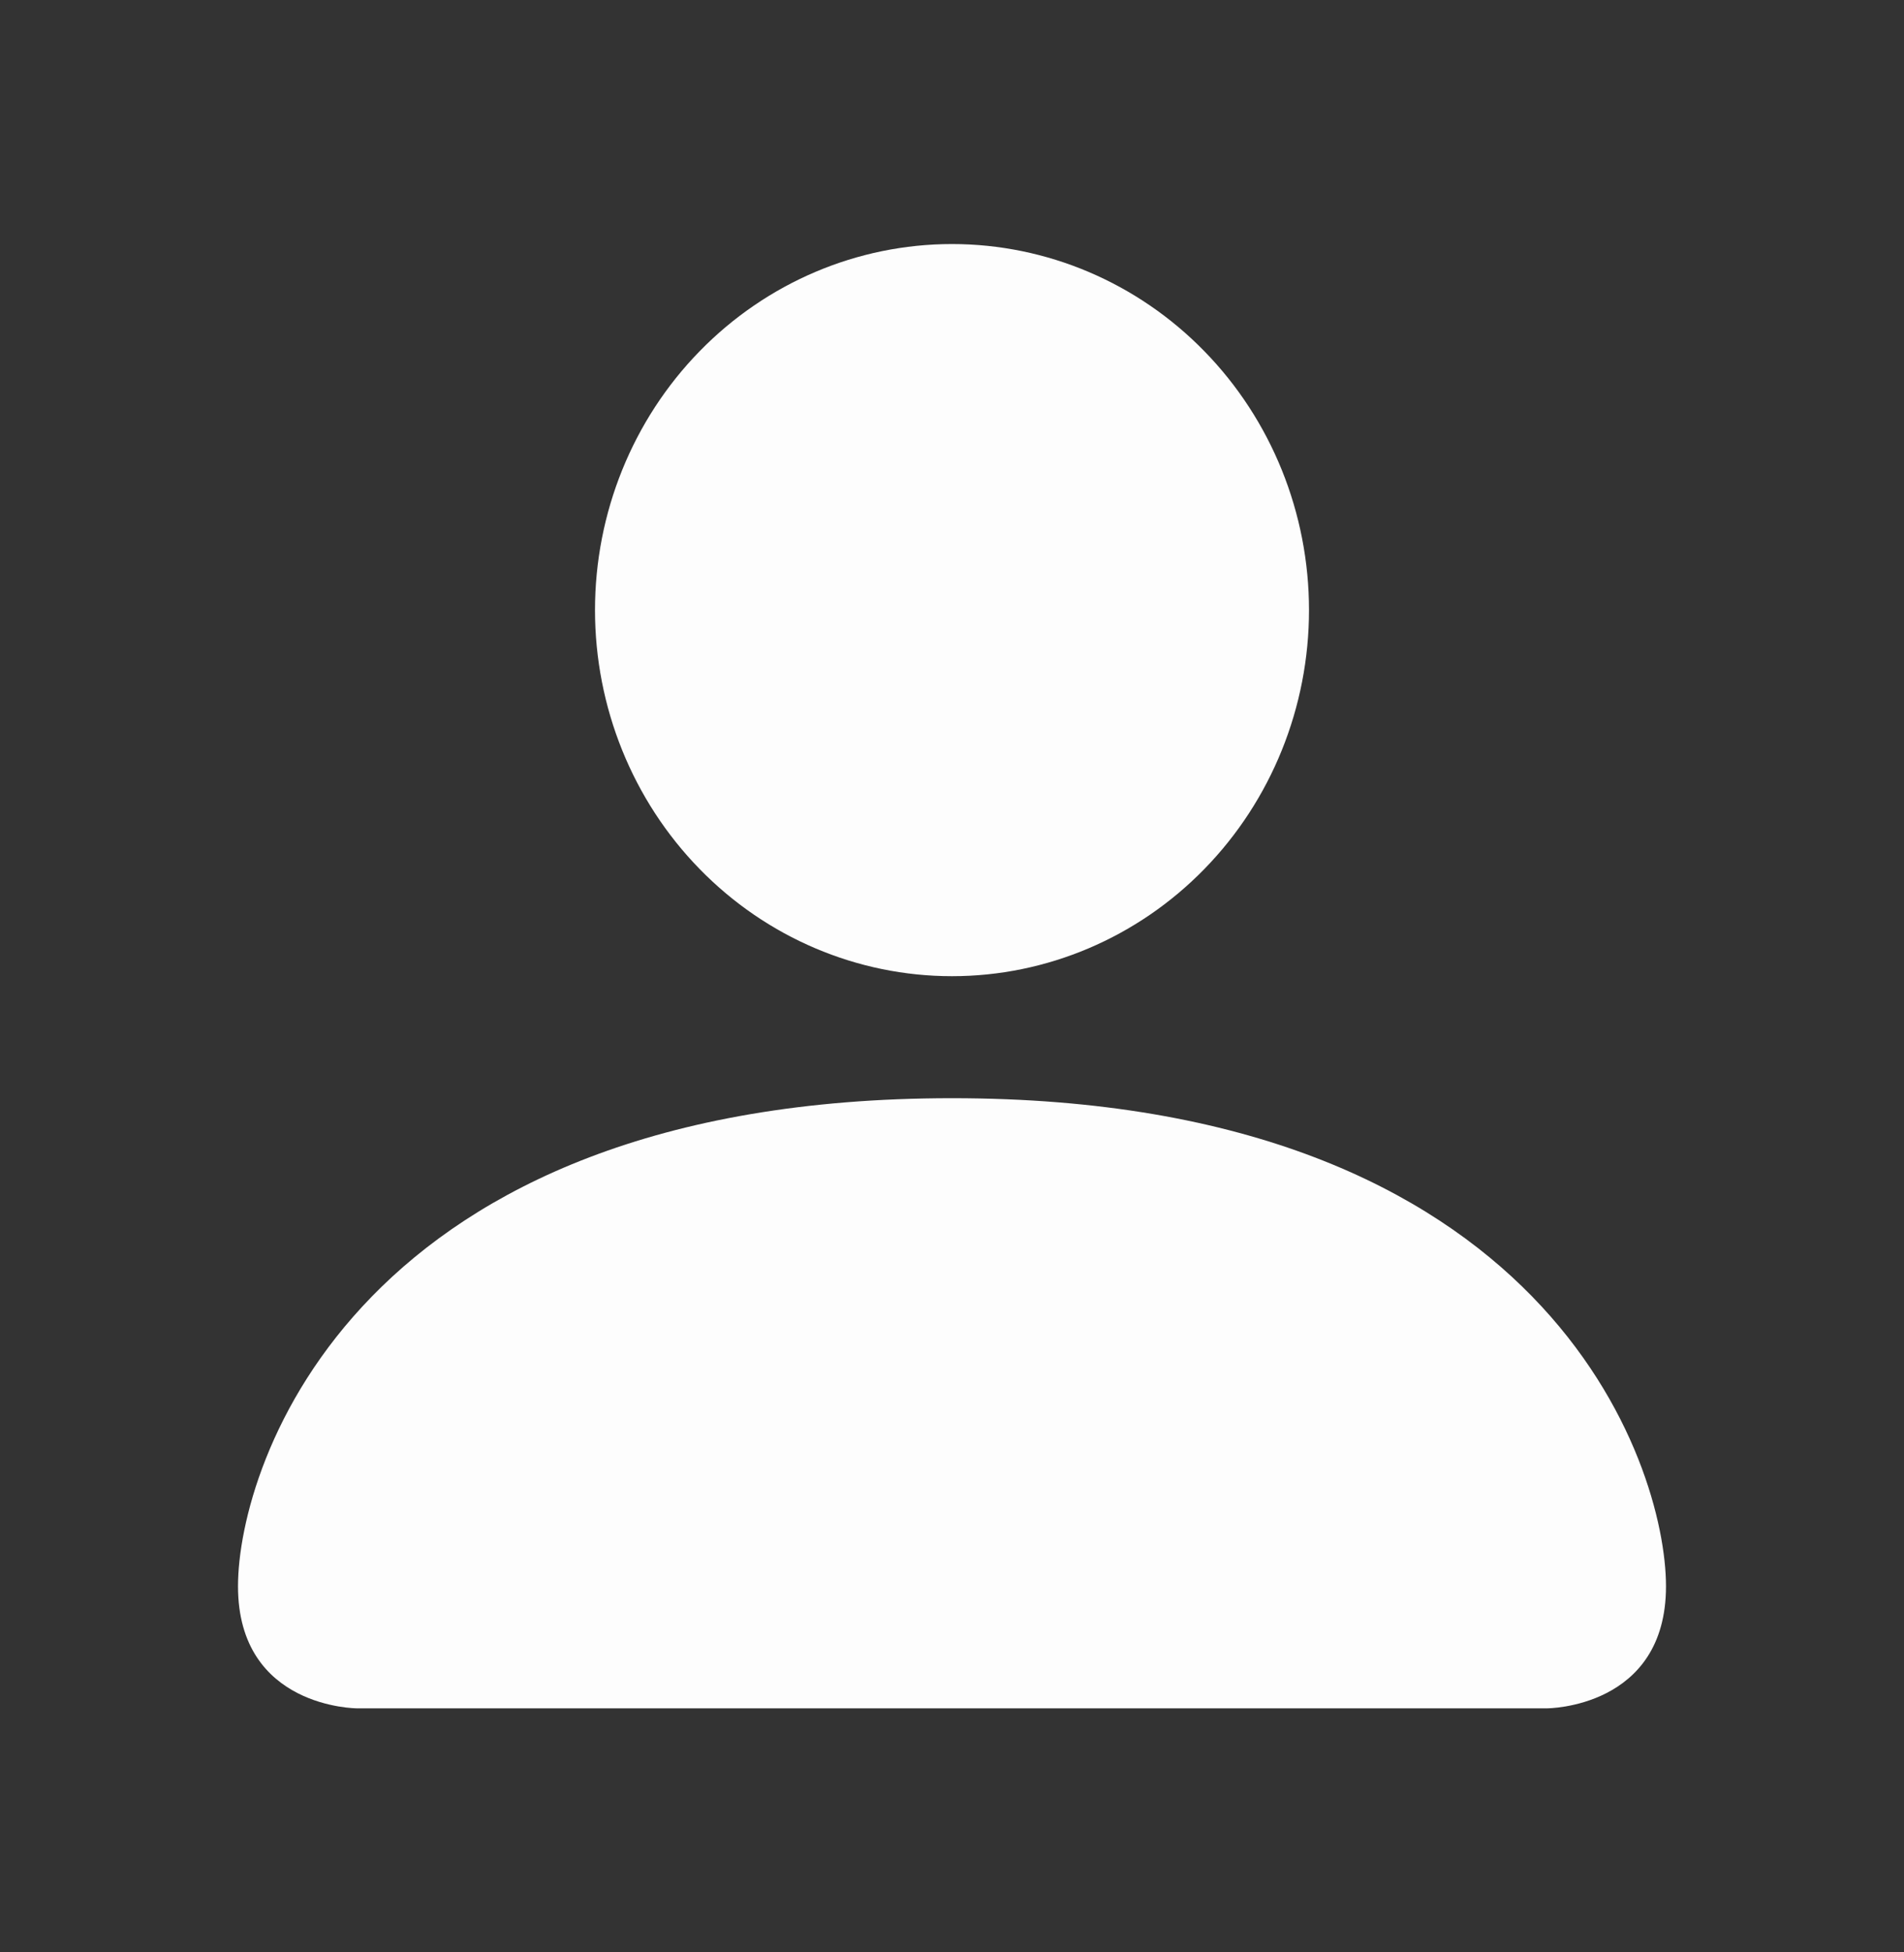 <svg width="40" height="41" viewBox="0 0 40 41" fill="none" xmlns="http://www.w3.org/2000/svg">
<rect x="0" y="0" width="40" height="41" fill="#333333" stroke="none"/>
<path d="M7.5 35.875C7.5 35.875 5 35.875 5 33.312C5 30.75 7.5 23.062 20 23.062C32.5 23.062 35 30.75 35 33.312C35 35.875 32.5 35.875 32.5 35.875H7.5ZM20 20.5C21.989 20.5 23.897 19.69 25.303 18.248C26.71 16.807 27.5 14.851 27.5 12.812C27.5 10.774 26.71 8.818 25.303 7.377C23.897 5.935 21.989 5.125 20 5.125C18.011 5.125 16.103 5.935 14.697 7.377C13.29 8.818 12.5 10.774 12.5 12.812C12.5 14.851 13.29 16.807 14.697 18.248C16.103 19.69 18.011 20.5 20 20.5Z" fill="#FDFDFD"/>
</svg>
